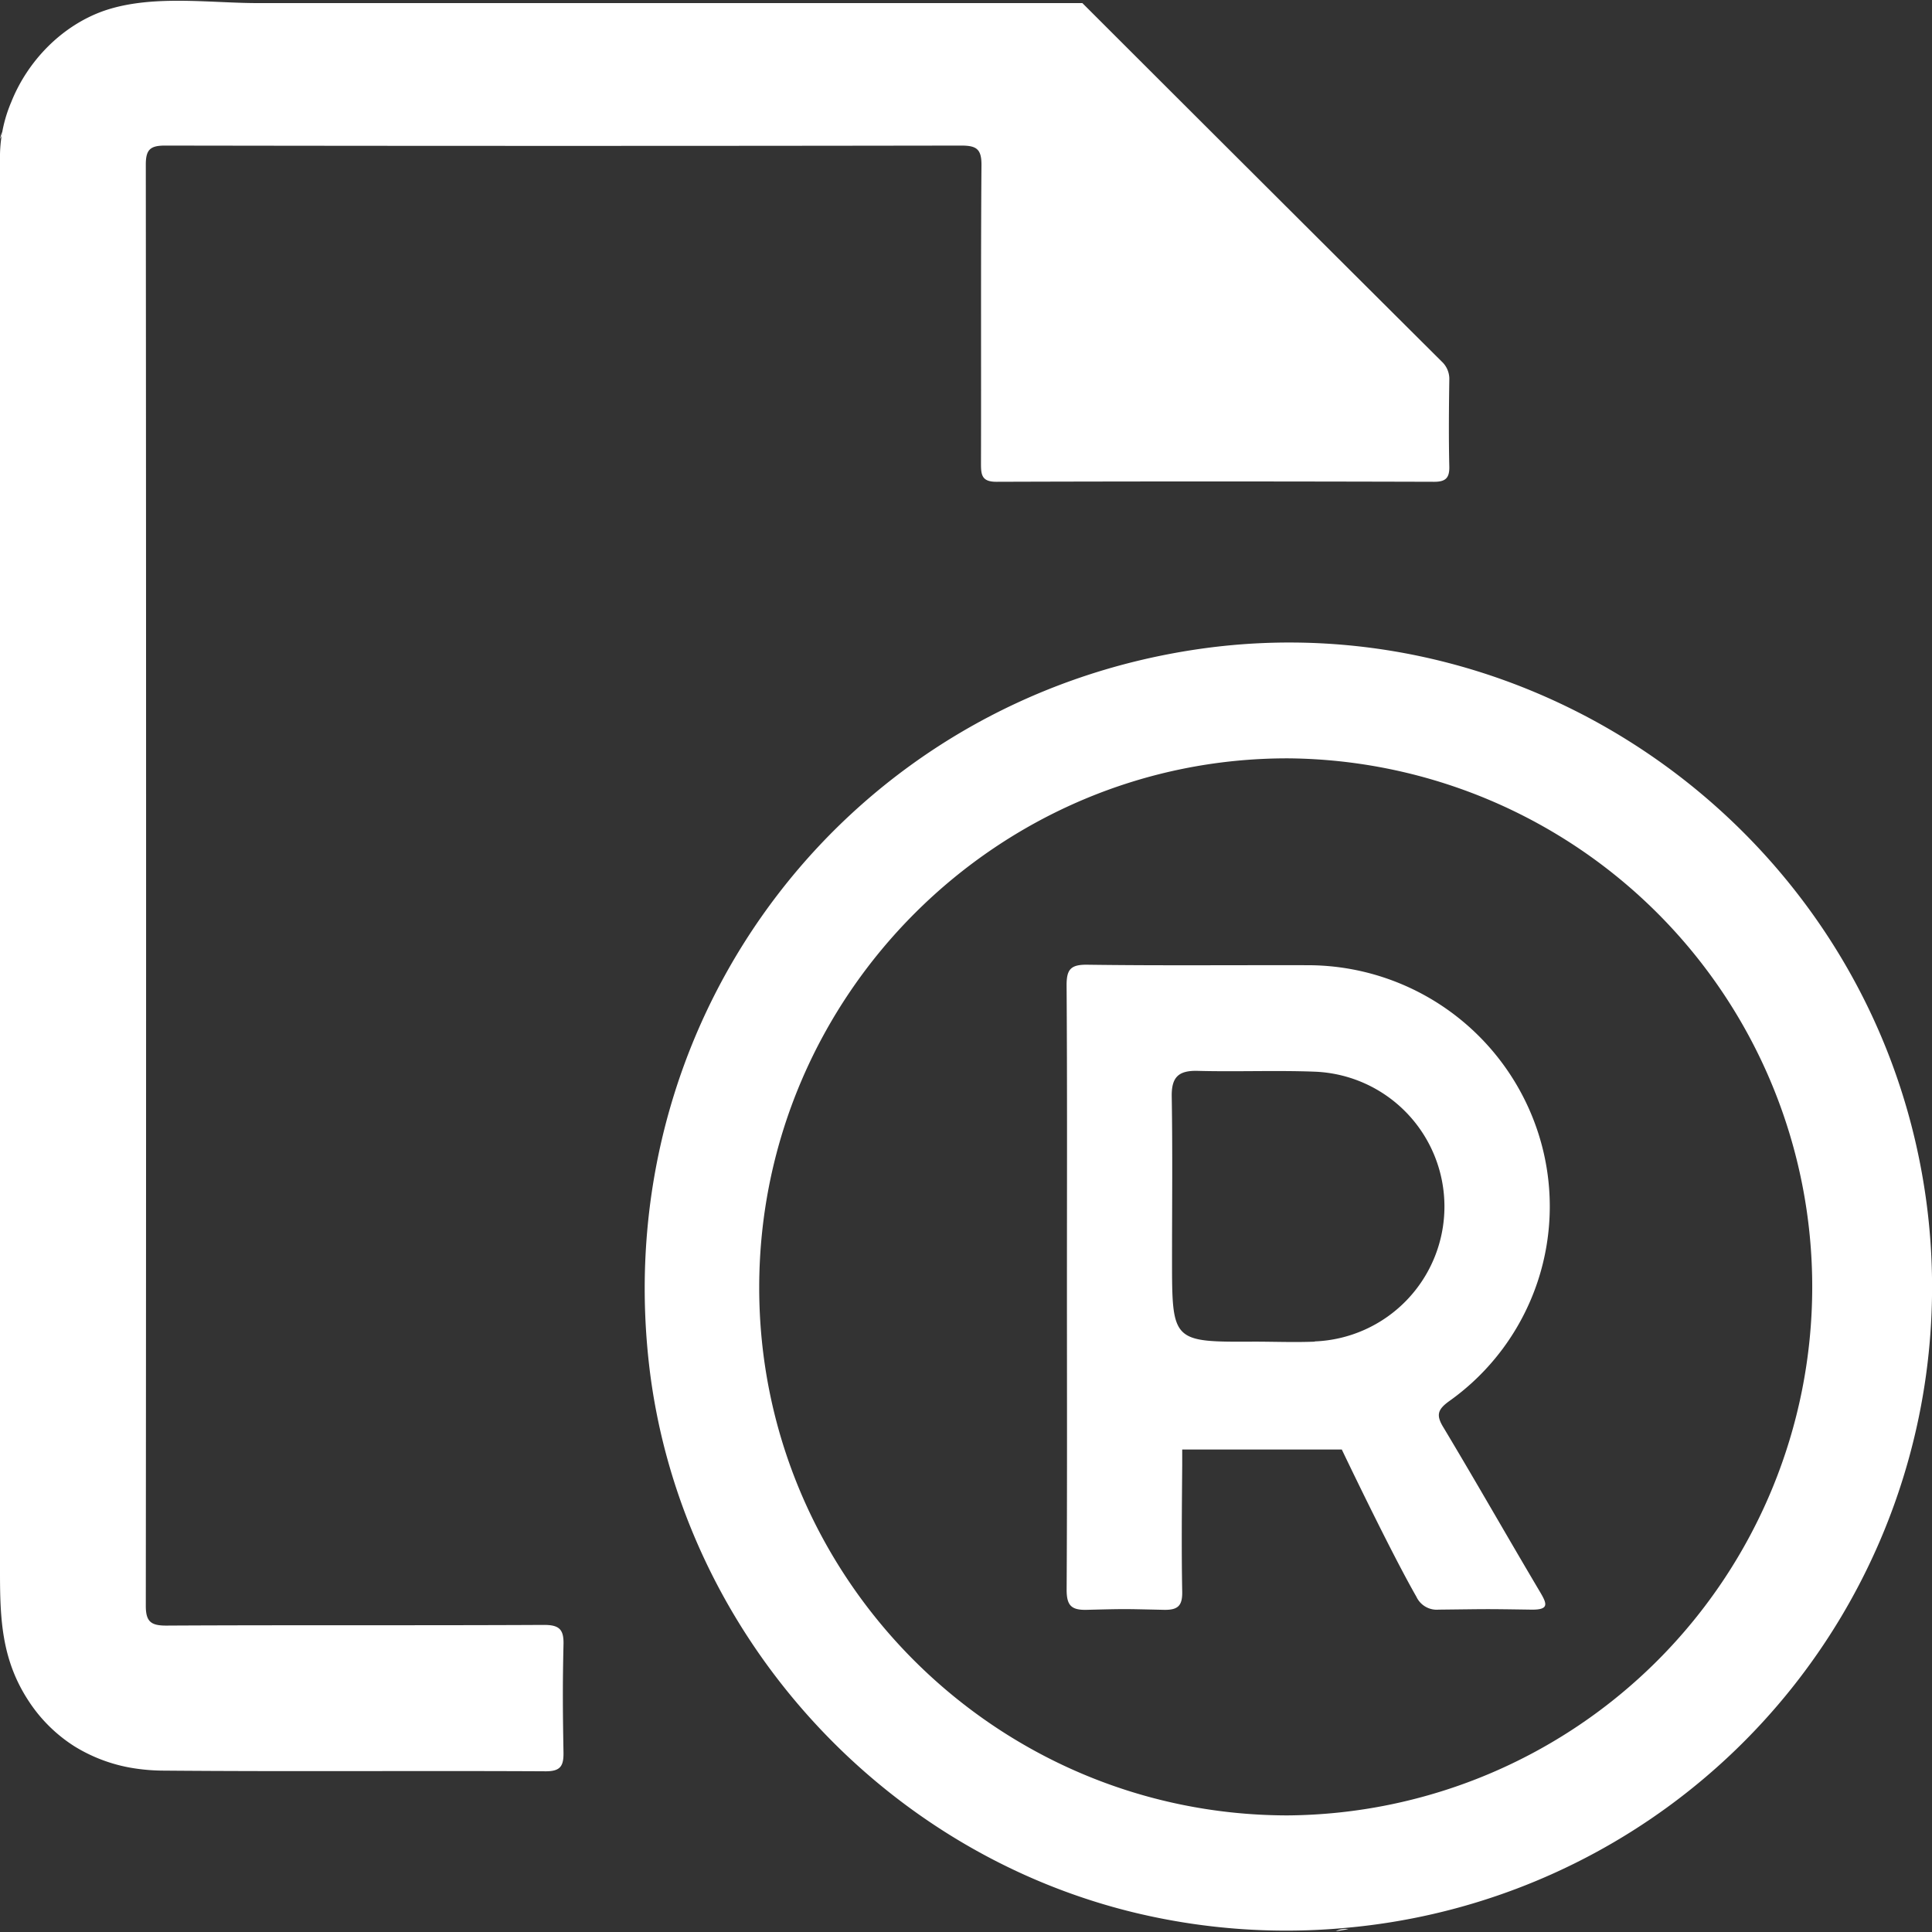 <svg id="Layer_1" data-name="Layer 1" xmlns="http://www.w3.org/2000/svg" viewBox="0 0 512 512"><rect x="0" y="0" width="512" height="512" fill="#333333" stroke="none"/><defs><style>.cls-1{fill:#fff;}</style></defs><title>icons</title><path class="cls-1" d="M.52,35c-.17.59-.36,1.17-.52,1.76A2.53,2.53,0,0,0,.52,35Z"/><path class="cls-1" d="M354,511.8l3.33-.55A5.44,5.44,0,0,0,354,511.8Z"/><path class="cls-1" d="M144.06,430.62c-32,.17-68,0-100,.18-4,0-5.42-1-5.42-5.22.11-124.67.1-257.35,0-382,0-4,1.25-5,5.11-5,67.67.11,143.35.11,211,0,4.06,0,5.38.94,5.35,5.2-.2,25-.06,54-.13,79,0,3,.14,4.91,4.11,4.9,40-.13,76-.11,116,0,3,0,4.06-1,4-4-.18-7.66-.11-15.33,0-23a6.26,6.26,0,0,0-2-4.86q-47.65-47.45-95.24-95H68.09C55.13.79,39.81-1.52,27.17,3,16.19,7,7.29,16.25,3,27A37.24,37.24,0,0,0,0,40.85v375.7c0,12.49.42,23.24,7.51,34.11A40.24,40.24,0,0,0,19.74,462.8a42.41,42.41,0,0,0,16.72,5.95,51.72,51.72,0,0,0,6.69.48c33.83.29,67.67,0,101.5.18,3.89,0,4.74-1.42,4.68-5-.19-10.83-.25-17.66,0-28.49C149.46,431.8,148.24,430.6,144.06,430.62Z"/><path class="cls-1" d="M357.32,510.84a170.47,170.47,0,0,0,153.2-192.29q-.52-3.89-1.22-7.76C493.08,220.89,407.72,159,317.74,172c-92.15,13.34-156,96-145.82,188.86,7.7,70.25,60.47,129.75,129.35,146.15A171.4,171.4,0,0,0,357.32,510.84Zm-16.17-29.74C263.71,481,200.87,417.91,201.2,340.64c.33-77.11,63.42-139.9,140.36-139.67a140.07,140.07,0,0,1-.41,280.13Z"/><path class="cls-1" d="M384.06,371.31a63.28,63.28,0,0,0,23.64-70.88,64.21,64.21,0,0,0-61.09-44.64c-19.49-.05-39,.14-58.48-.13-4.56-.06-5.5,1.39-5.47,5.64.18,26.49.09,53,.09,79.48,0,26.83.08,53.65-.08,80.48,0,4.13,1.16,5.47,5.34,5.36,10.82-.27,9.63-.23,20.45,0,3.72.07,4.91-1.08,4.84-4.83-.21-11.16-.09-22.33,0-33.49,0-1.42,0-4.17,0-4.17h42.29s12.82,26.89,19.76,39a5.94,5.94,0,0,0,5.92,3.44c13.49-.14,11-.2,24.45,0,4.9.08,4.3-1.49,2.38-4.73-8.58-14.46-16.89-29.08-25.54-43.5C380.54,375.07,380.92,373.57,384.06,371.31Zm-35.65-15.76c-5.33.22-10.67,0-16,0-21.8.11-21.81.11-21.81-21.95,0-14.32.16-28.65-.08-43-.09-5.14,1.79-6.94,6.86-6.81,10.39.28,20.79-.18,31.17.22a35.77,35.77,0,0,1-.13,71.48Z"/></svg>